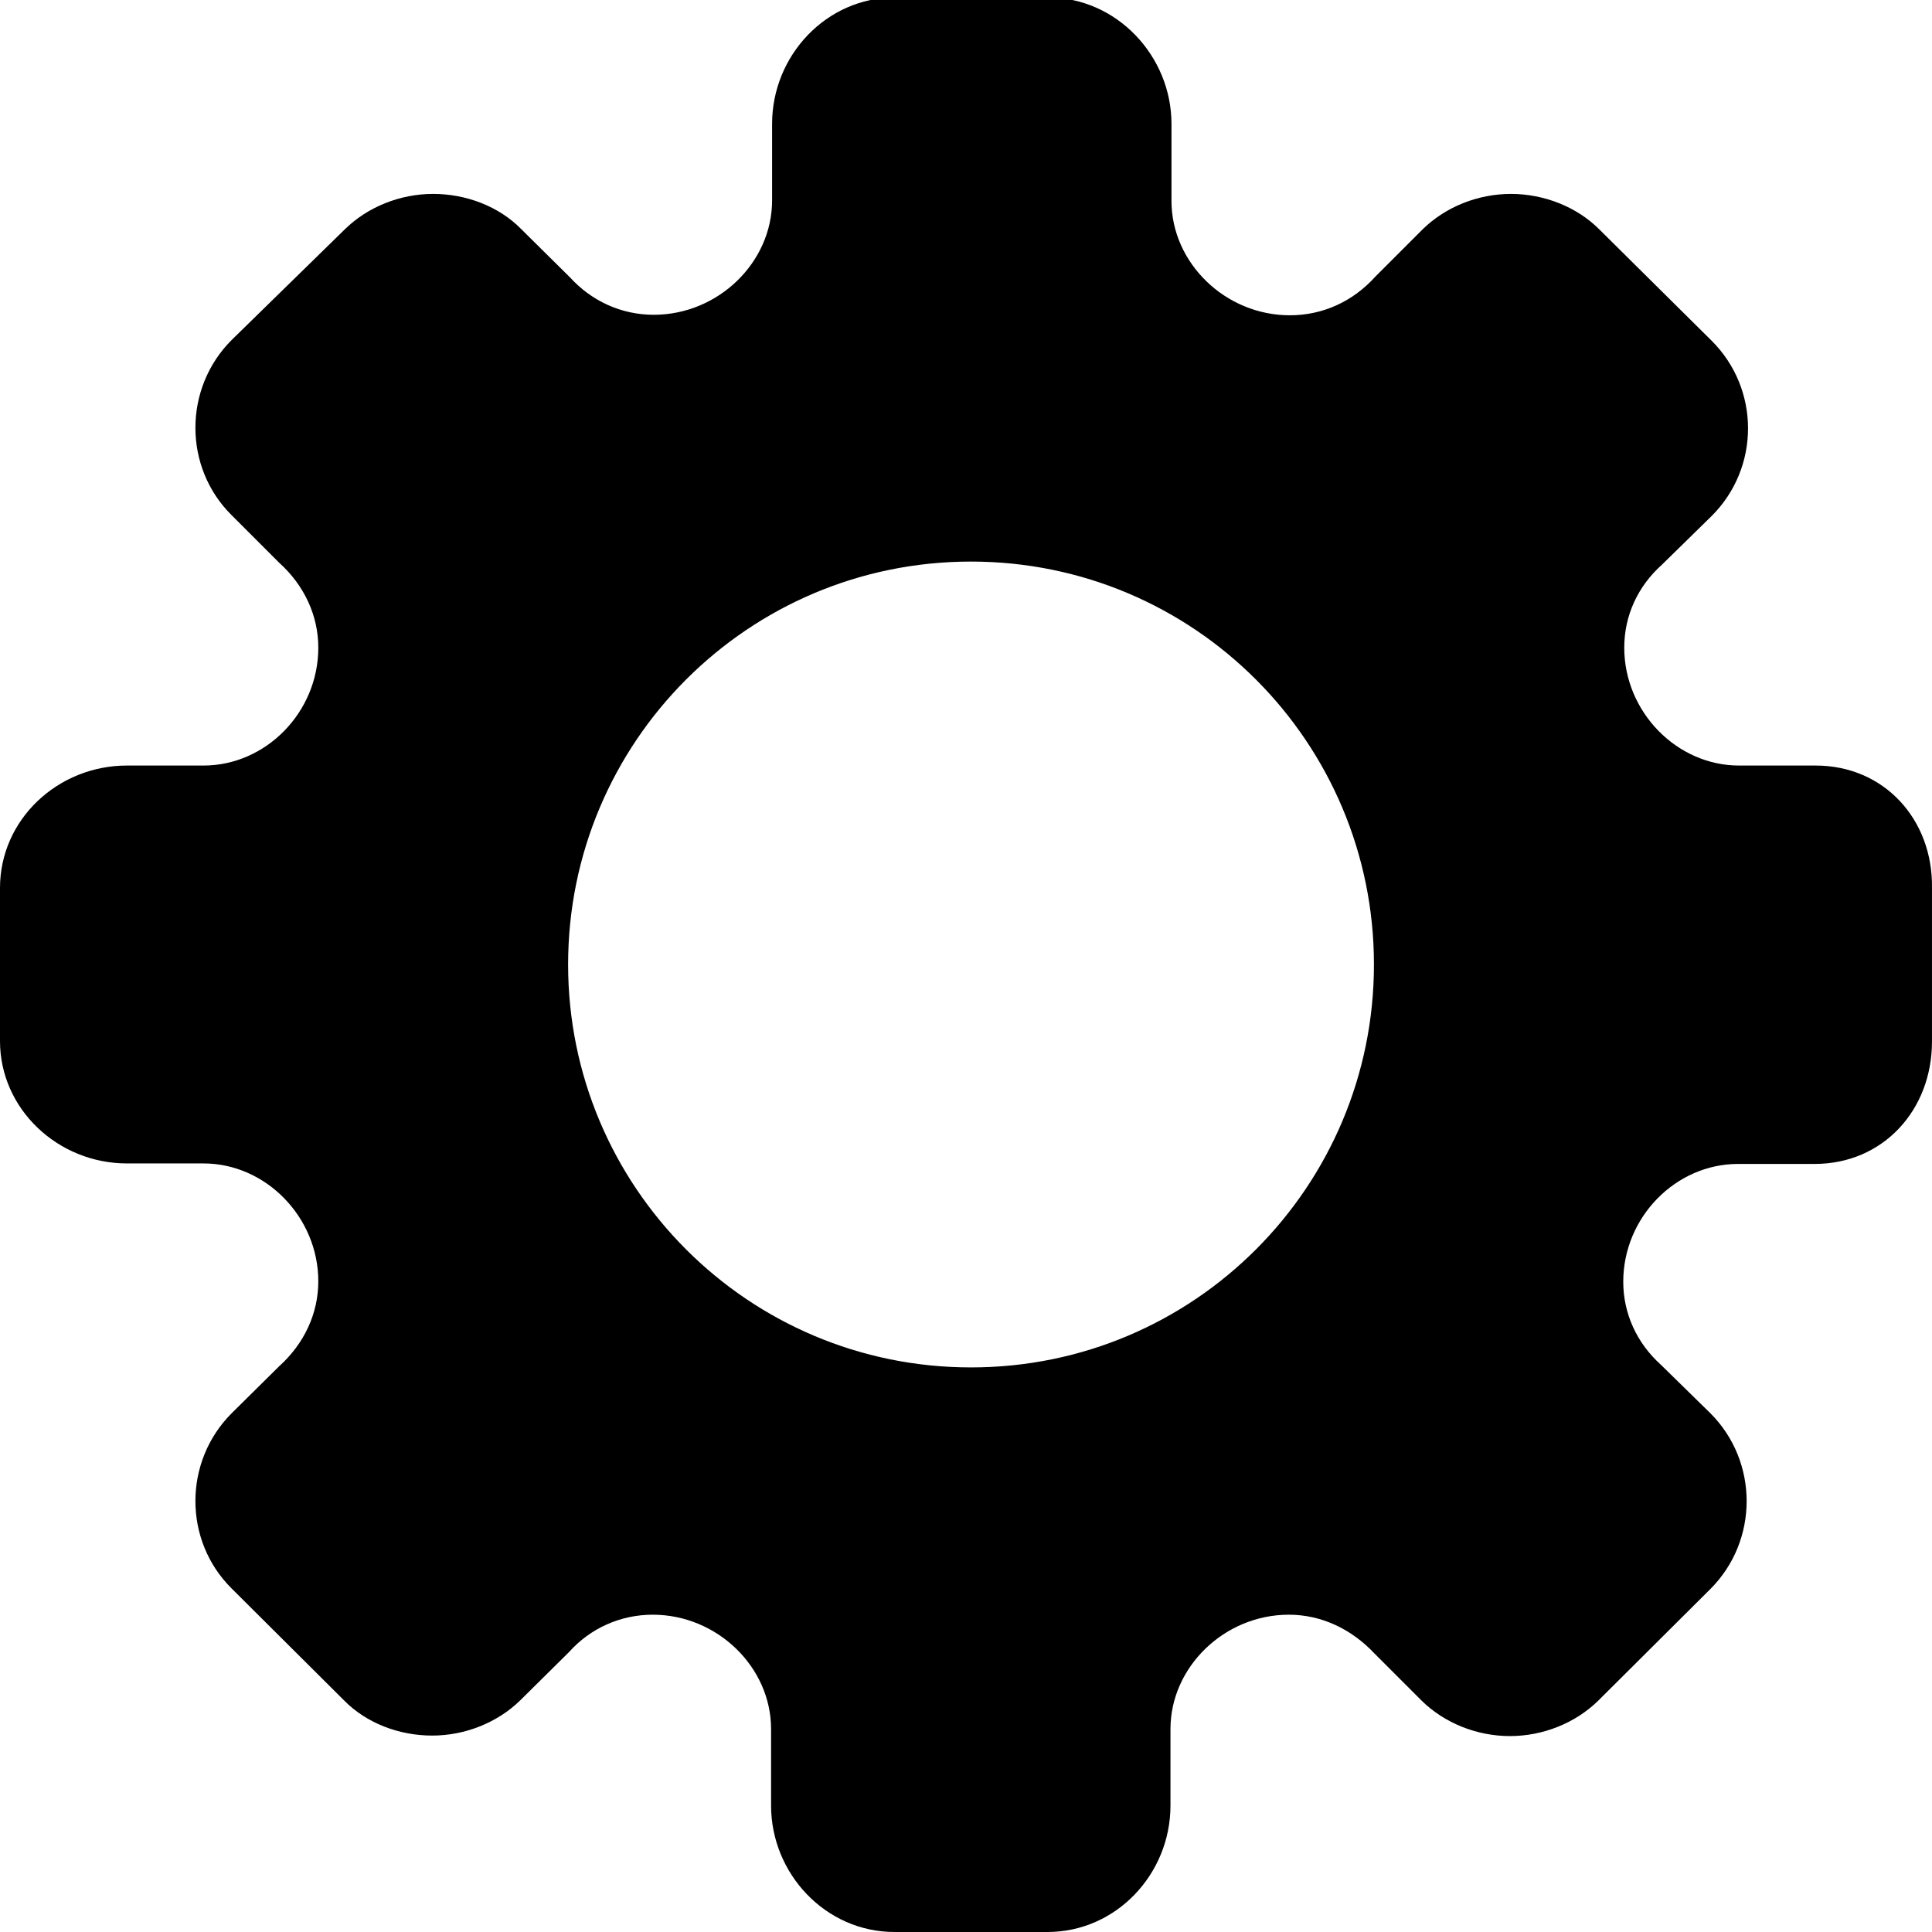 <svg id="eXlmrNx8ofu1" xmlns="http://www.w3.org/2000/svg" xmlns:xlink="http://www.w3.org/1999/xlink" viewBox="0 0 500 500" shape-rendering="geometricPrecision" text-rendering="geometricPrecision"><path d="M533.887,262.774h-19.812c-16.163,0-29.718-13.947-29.718-30.5c0-8.342,3.519-15.902,9.776-21.507l12.774-12.513c12.643-12.513,12.643-32.977,0-45.49l-29.067-28.806c-5.735-5.735-14.207-9.124-22.81-9.124s-16.945,3.389-22.81,9.124l-12.252,12.252c-5.865,6.517-13.686,10.036-22.158,10.036-16.684,0-30.631-13.556-30.631-29.588v-19.943C367.178,79.12,352.971,64,335.244,64h-39.624c-17.727,0-31.804,14.99-31.804,32.716v19.812c0,16.032-13.947,29.588-30.631,29.588-8.342,0-16.032-3.519-21.637-9.645l-12.643-12.513c-5.735-5.865-14.207-9.124-22.81-9.124s-16.945,3.389-22.81,9.124l-29.327,28.676c-12.513,12.513-12.513,32.977,0,45.36l12.252,12.252c6.517,5.865,10.167,13.686,10.167,22.028c0,16.684-13.556,30.5-29.718,30.5h-19.812C78.989,262.774,64,276.721,64,294.448v19.812v19.812c0,17.596,14.989,31.674,32.846,31.674h19.812c16.163,0,29.718,13.947,29.718,30.5c0,8.342-3.65,16.163-10.167,22.028l-12.252,12.122c-12.513,12.513-12.513,32.977,0,45.36l29.067,28.936c5.735,5.865,14.207,9.124,22.81,9.124s16.945-3.389,22.81-9.124l12.643-12.513c5.474-6.126,13.295-9.645,21.637-9.645c16.684,0,30.631,13.556,30.631,29.588v19.812c0,17.596,14.077,32.716,31.934,32.716h39.624c17.727,0,31.804-14.99,31.804-32.716v-19.812c0-16.032,13.947-29.588,30.631-29.588c8.342,0,16.163,3.65,22.158,10.036l12.252,12.252c5.865,5.735,14.207,9.124,22.81,9.124s16.945-3.389,22.81-9.124l29.067-28.936c12.513-12.513,12.513-32.977,0-45.49l-12.774-12.513c-6.256-5.605-9.776-13.295-9.776-21.507c0-16.684,13.556-30.5,29.718-30.5h19.812c17.727,0,30.37-13.947,30.37-31.674v-19.943-19.812c.261-17.727-12.383-31.674-30.109-31.674ZM419.576,314.26v0c0,57.482-46.532,104.275-104.275,104.275s-104.275-46.793-104.275-104.275v0v0c0-57.482,46.532-104.275,104.275-104.275s104.275,46.793,104.275,104.275v0Z" transform="translate(-64-64.65)"/></svg>
